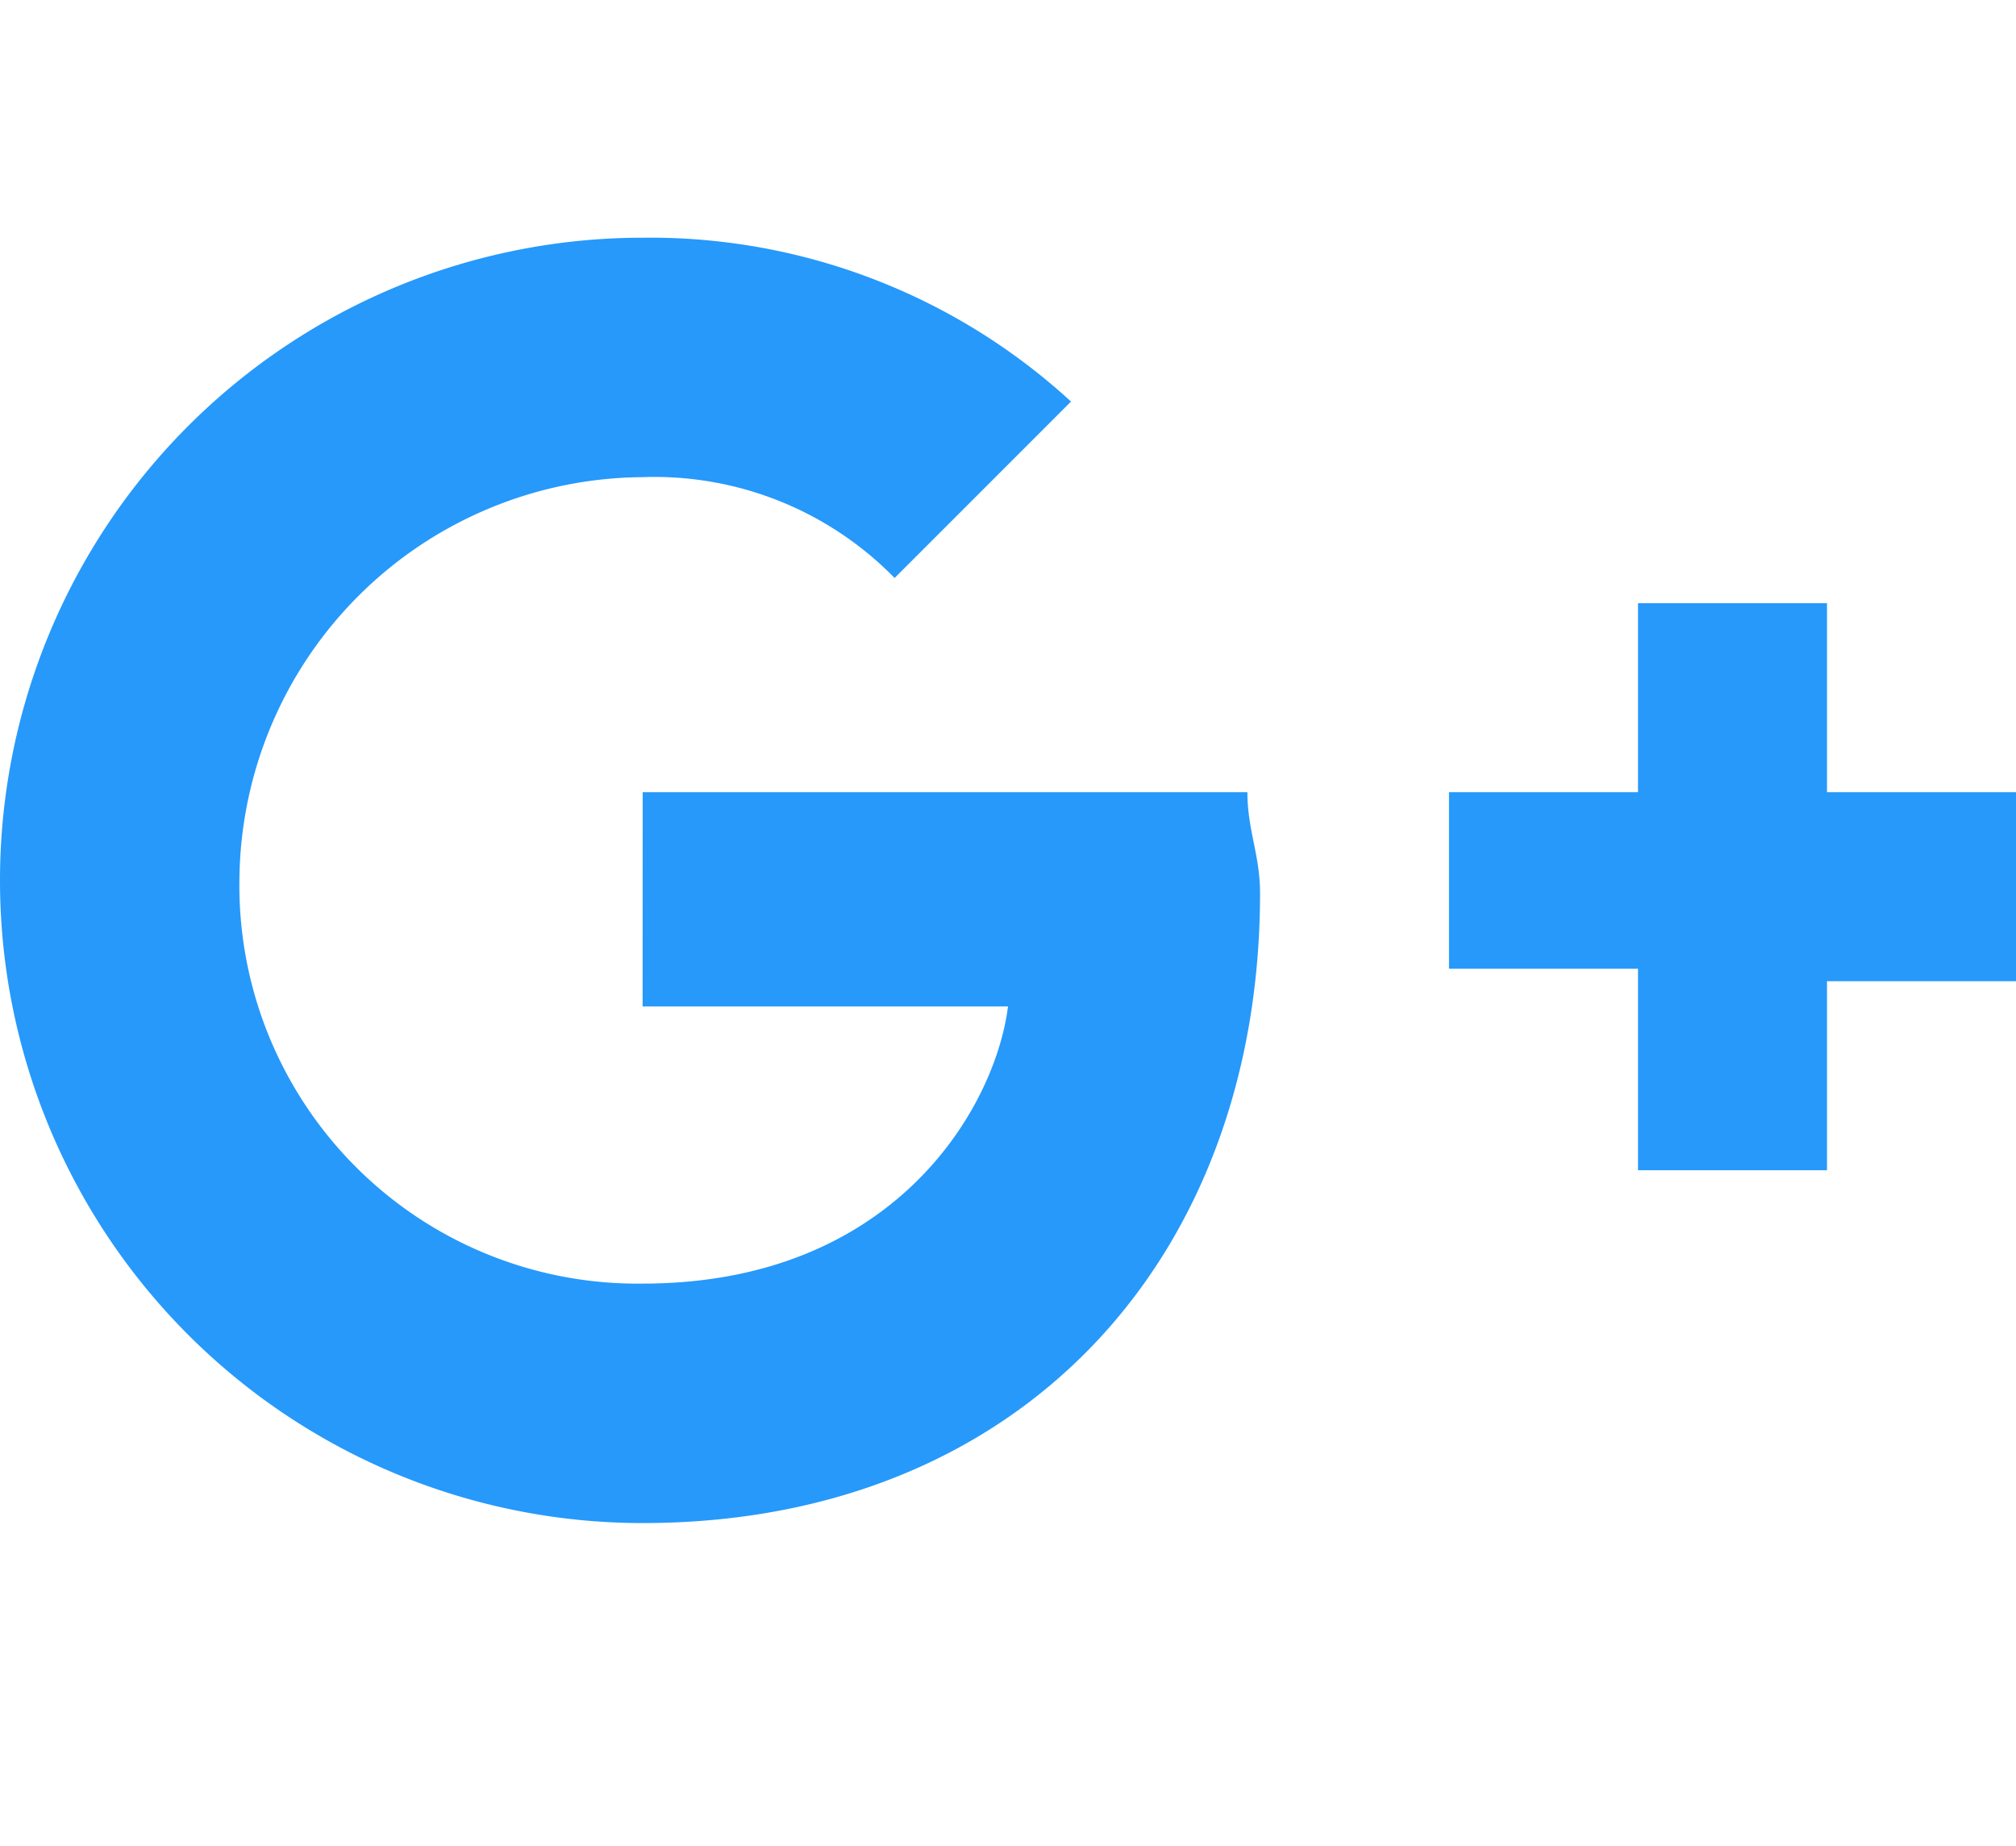 <svg id="g_" data-name="g+" xmlns="http://www.w3.org/2000/svg" width="63.711" height="58.336" viewBox="0 0 63.711 58.336">
  <rect id="Rectangle_121" data-name="Rectangle 121" width="58.336" height="58.336" fill="none"/>
  <path id="Path_51" data-name="Path 51" d="M63.711,17.521v5.973H57.738v5.973H51.765V23.1H45.792V17.521h5.973V11.548h5.973v5.973Zm-43.4,0H39.421c0,1.195.4,1.991.4,3.186,0,11.548-7.566,19.91-19.512,19.91A20.308,20.308,0,1,1,20.308,0,19.663,19.663,0,0,1,33.847,5.177l-5.575,5.575a10.616,10.616,0,0,0-7.964-3.186A12.83,12.83,0,0,0,7.566,20.308,12.579,12.579,0,0,0,20.308,33.05c7.964,0,11.149-5.575,11.548-8.76H20.308Z" transform="translate(0 7.512)" fill="#2699fb" fill-rule="evenodd"/>
</svg>

